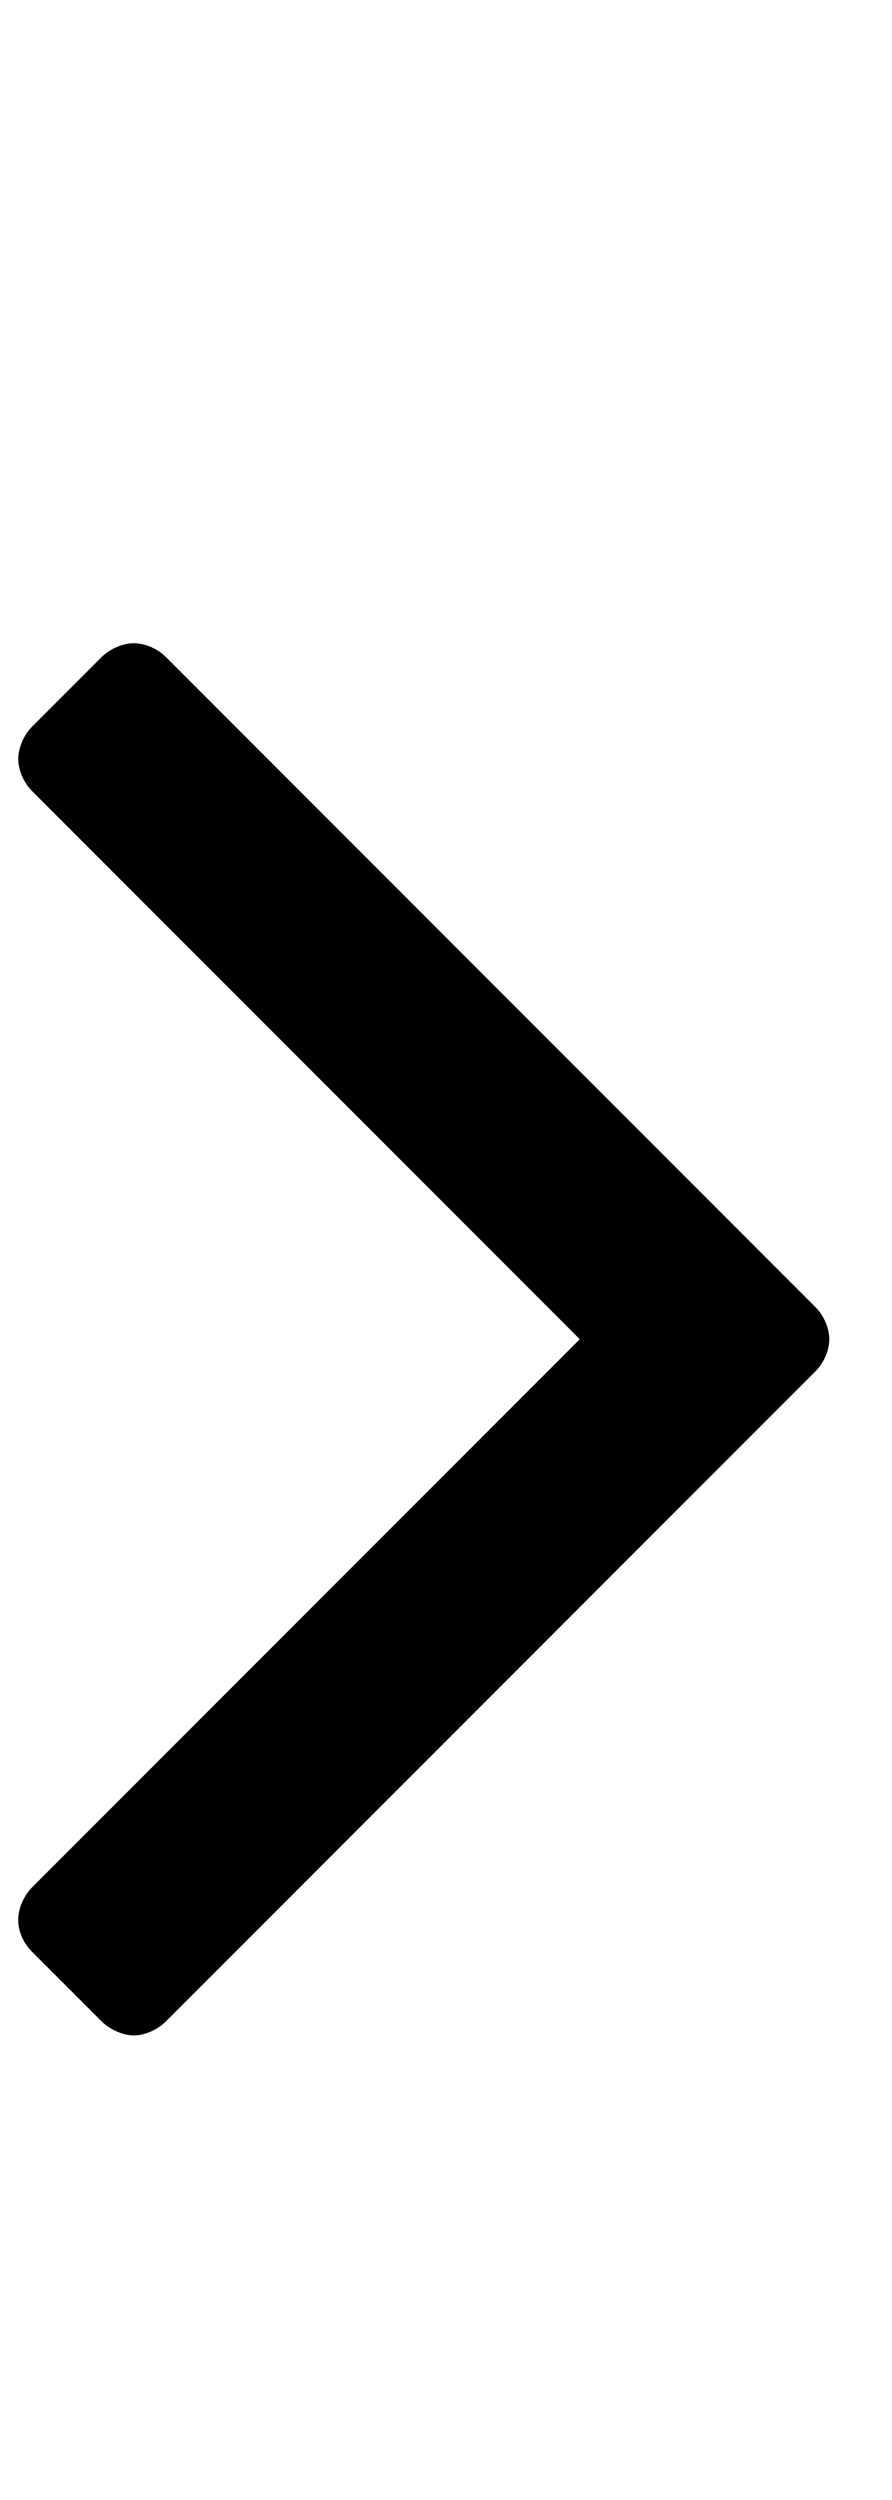 <svg height="1000" width="357.1" xmlns="http://www.w3.org/2000/svg"><path d="m332 535.7c0 4.5-2.2 9.5-5.5 12.8l-260.1 260.1c-3.3 3.3-8.4 5.6-12.8 5.6s-9.5-2.3-12.9-5.6l-27.9-27.9c-3.3-3.4-5.5-7.8-5.5-12.8 0-4.5 2.2-9.5 5.5-12.9l219.3-219.3-219.3-219.3c-3.3-3.3-5.5-8.4-5.5-12.8s2.2-9.5 5.5-12.9l27.9-27.9c3.4-3.3 8.4-5.5 12.9-5.5s9.5 2.2 12.8 5.5l260.1 260.1c3.3 3.3 5.5 8.4 5.5 12.8z" /></svg>